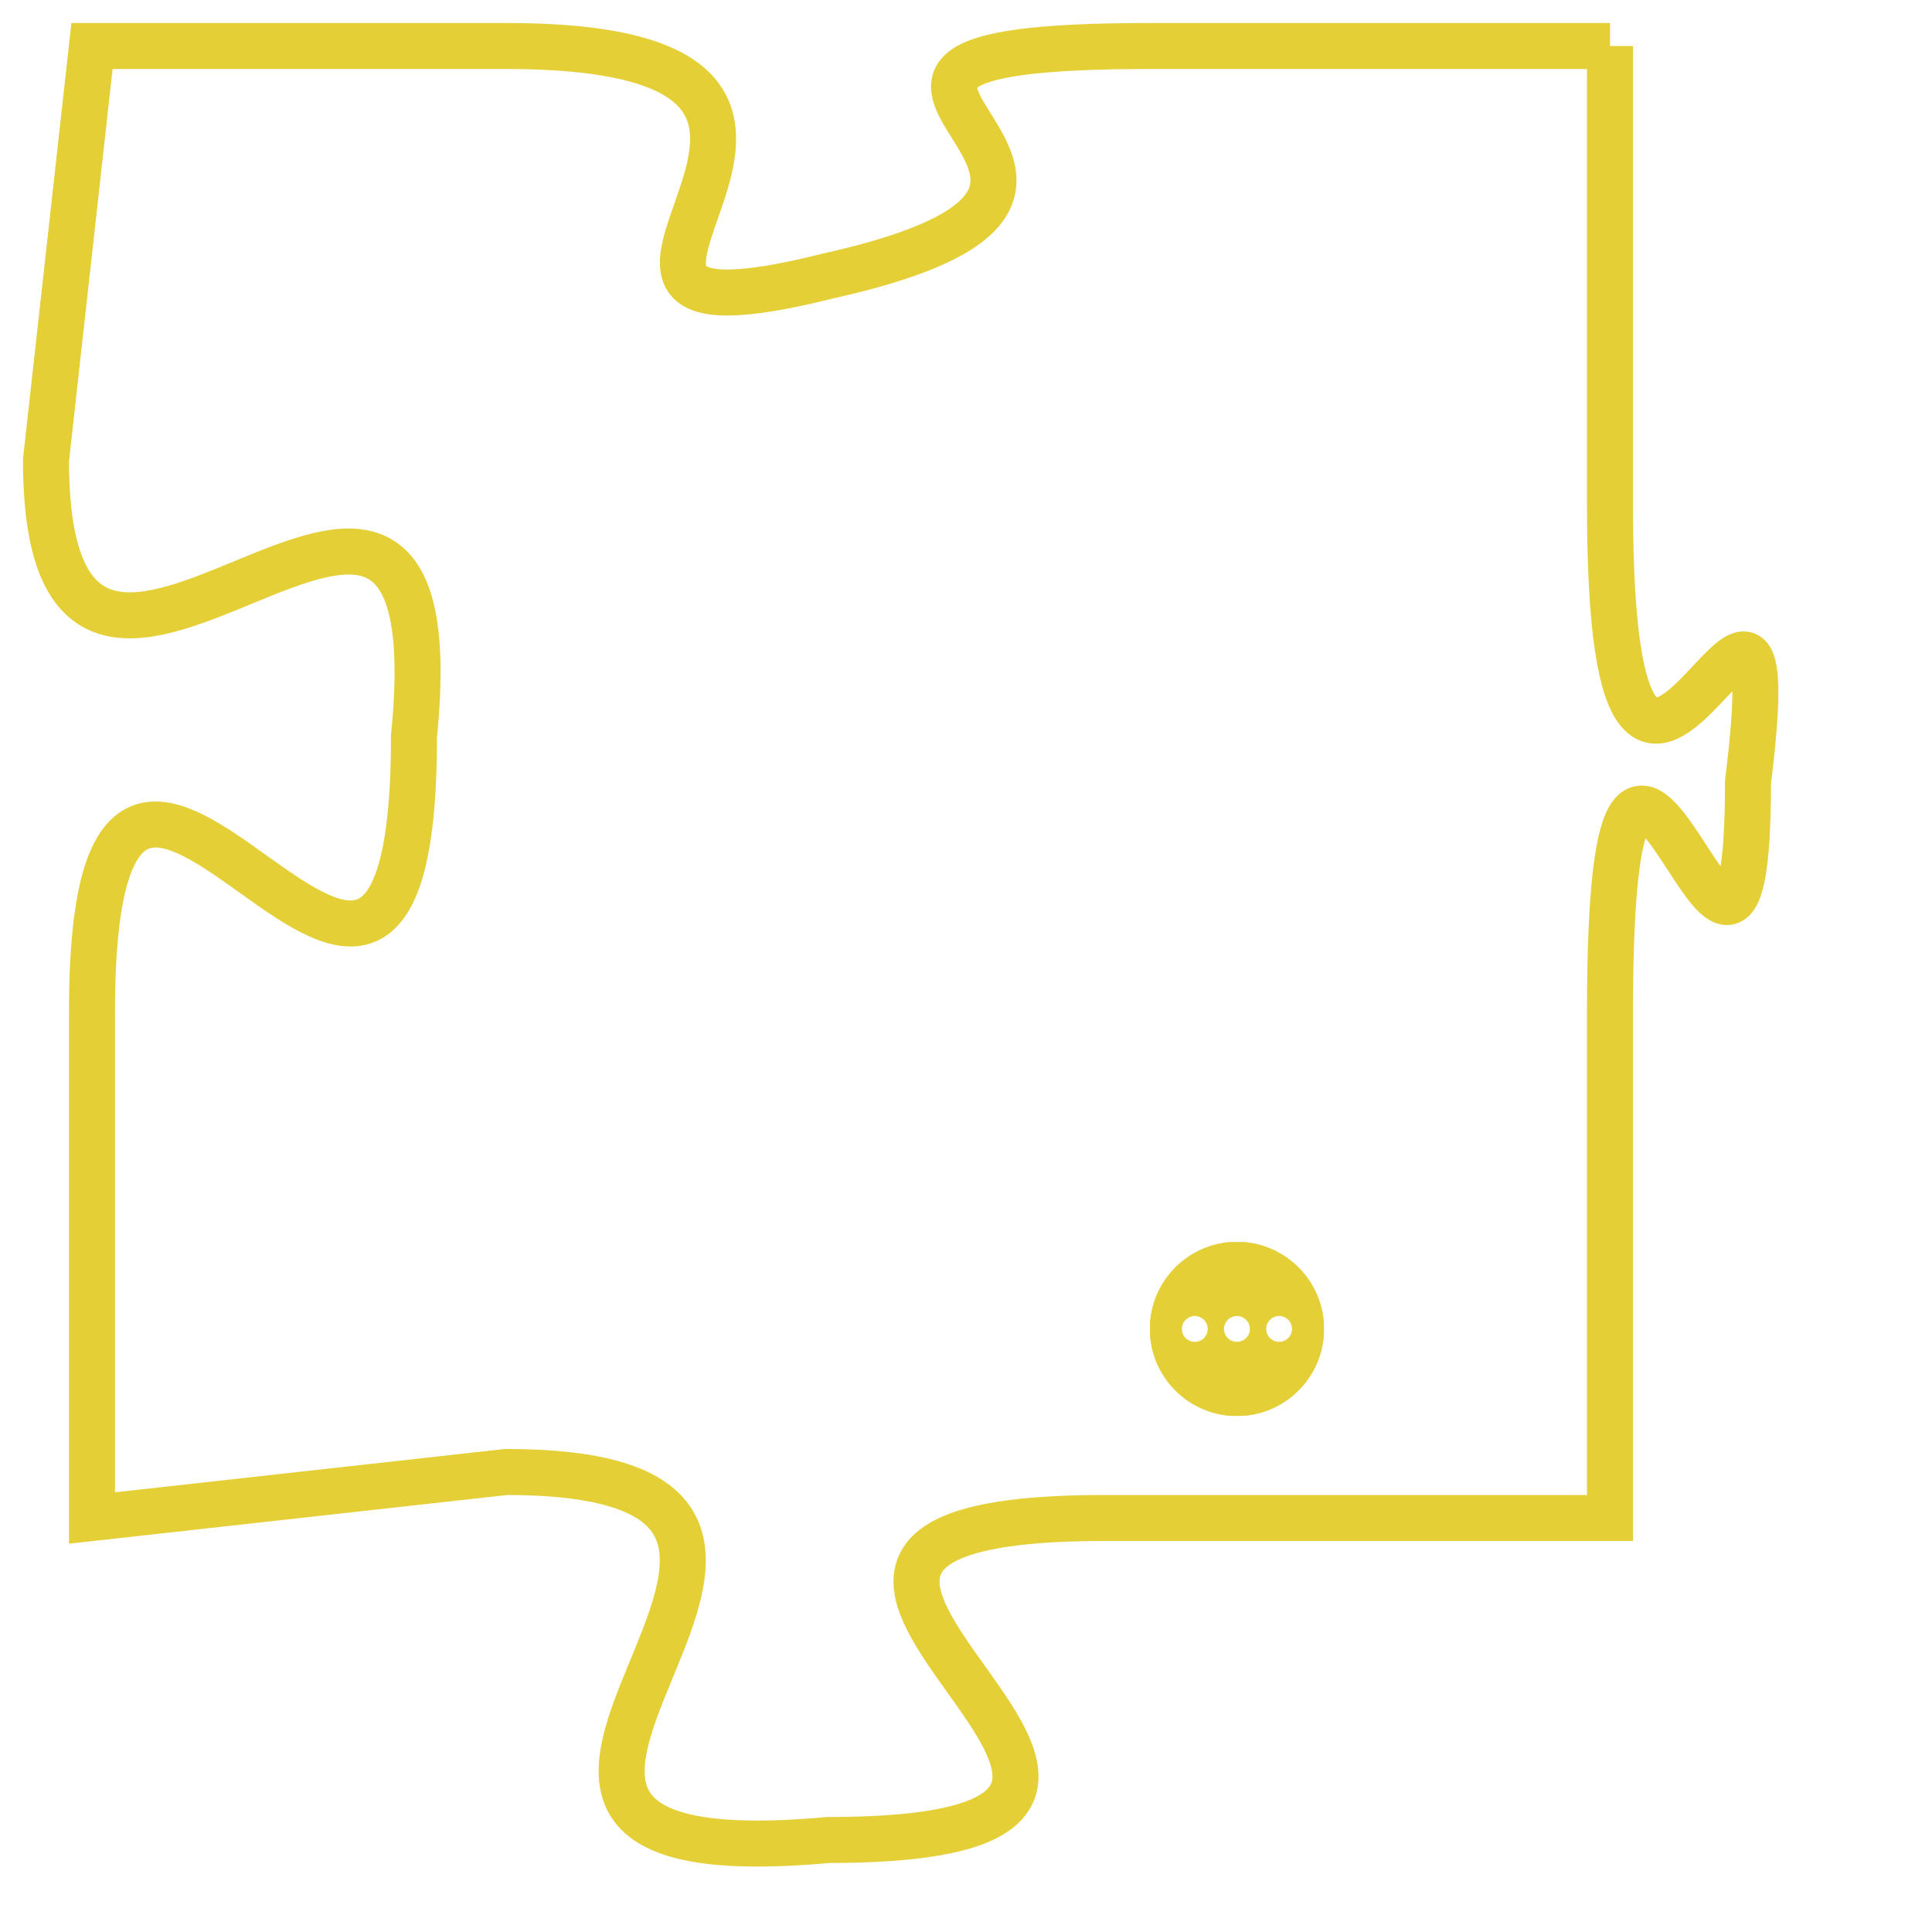 <svg version="1.1" xmlns="http://www.w3.org/2000/svg" xmlns:xlink="http://www.w3.org/1999/xlink" fill="transparent" x="0" y="0" width="350" height="350" preserveAspectRatio="xMinYMin slice"><style type="text/css">.links{fill:transparent;stroke: #E4CF37;}.links:hover{fill:#63D272; opacity:0.4;}</style><defs><g id="allt"><path id="t6878" d="M3927,1664 L3917,1664 C3907,1664 3919,1667 3910,1669 C3902,1671 3913,1664 3903,1664 L3894,1664 3894,1664 L3893,1673 C3893,1682 3902,1669 3901,1679 C3901,1690 3894,1674 3894,1685 L3894,1696 3894,1696 L3903,1695 C3913,1695 3899,1704 3910,1703 C3921,1703 3905,1696 3916,1696 L3927,1696 3927,1696 L3927,1685 C3927,1674 3930,1688 3930,1680 C3931,1672 3927,1685 3927,1674 L3927,1664"/></g><clipPath id="c" clipRule="evenodd" fill="transparent"><use href="#t6878"/></clipPath></defs><svg viewBox="3892 1663 40 42" preserveAspectRatio="xMinYMin meet"><svg width="4380" height="2430"><g><image crossorigin="anonymous" x="0" y="0" href="https://nftpuzzle.license-token.com/assets/completepuzzle.svg" width="100%" height="100%" /><g class="links"><use href="#t6878"/></g></g></svg><svg x="3917" y="1690" height="9%" width="9%" viewBox="0 0 330 330"><g><a xlink:href="https://nftpuzzle.license-token.com/" class="links"><title>See the most innovative NFT based token software licensing project</title><path fill="#E4CF37" id="more" d="M165,0C74.019,0,0,74.019,0,165s74.019,165,165,165s165-74.019,165-165S255.981,0,165,0z M85,190 c-13.785,0-25-11.215-25-25s11.215-25,25-25s25,11.215,25,25S98.785,190,85,190z M165,190c-13.785,0-25-11.215-25-25 s11.215-25,25-25s25,11.215,25,25S178.785,190,165,190z M245,190c-13.785,0-25-11.215-25-25s11.215-25,25-25 c13.785,0,25,11.215,25,25S258.785,190,245,190z"></path></a></g></svg></svg></svg>